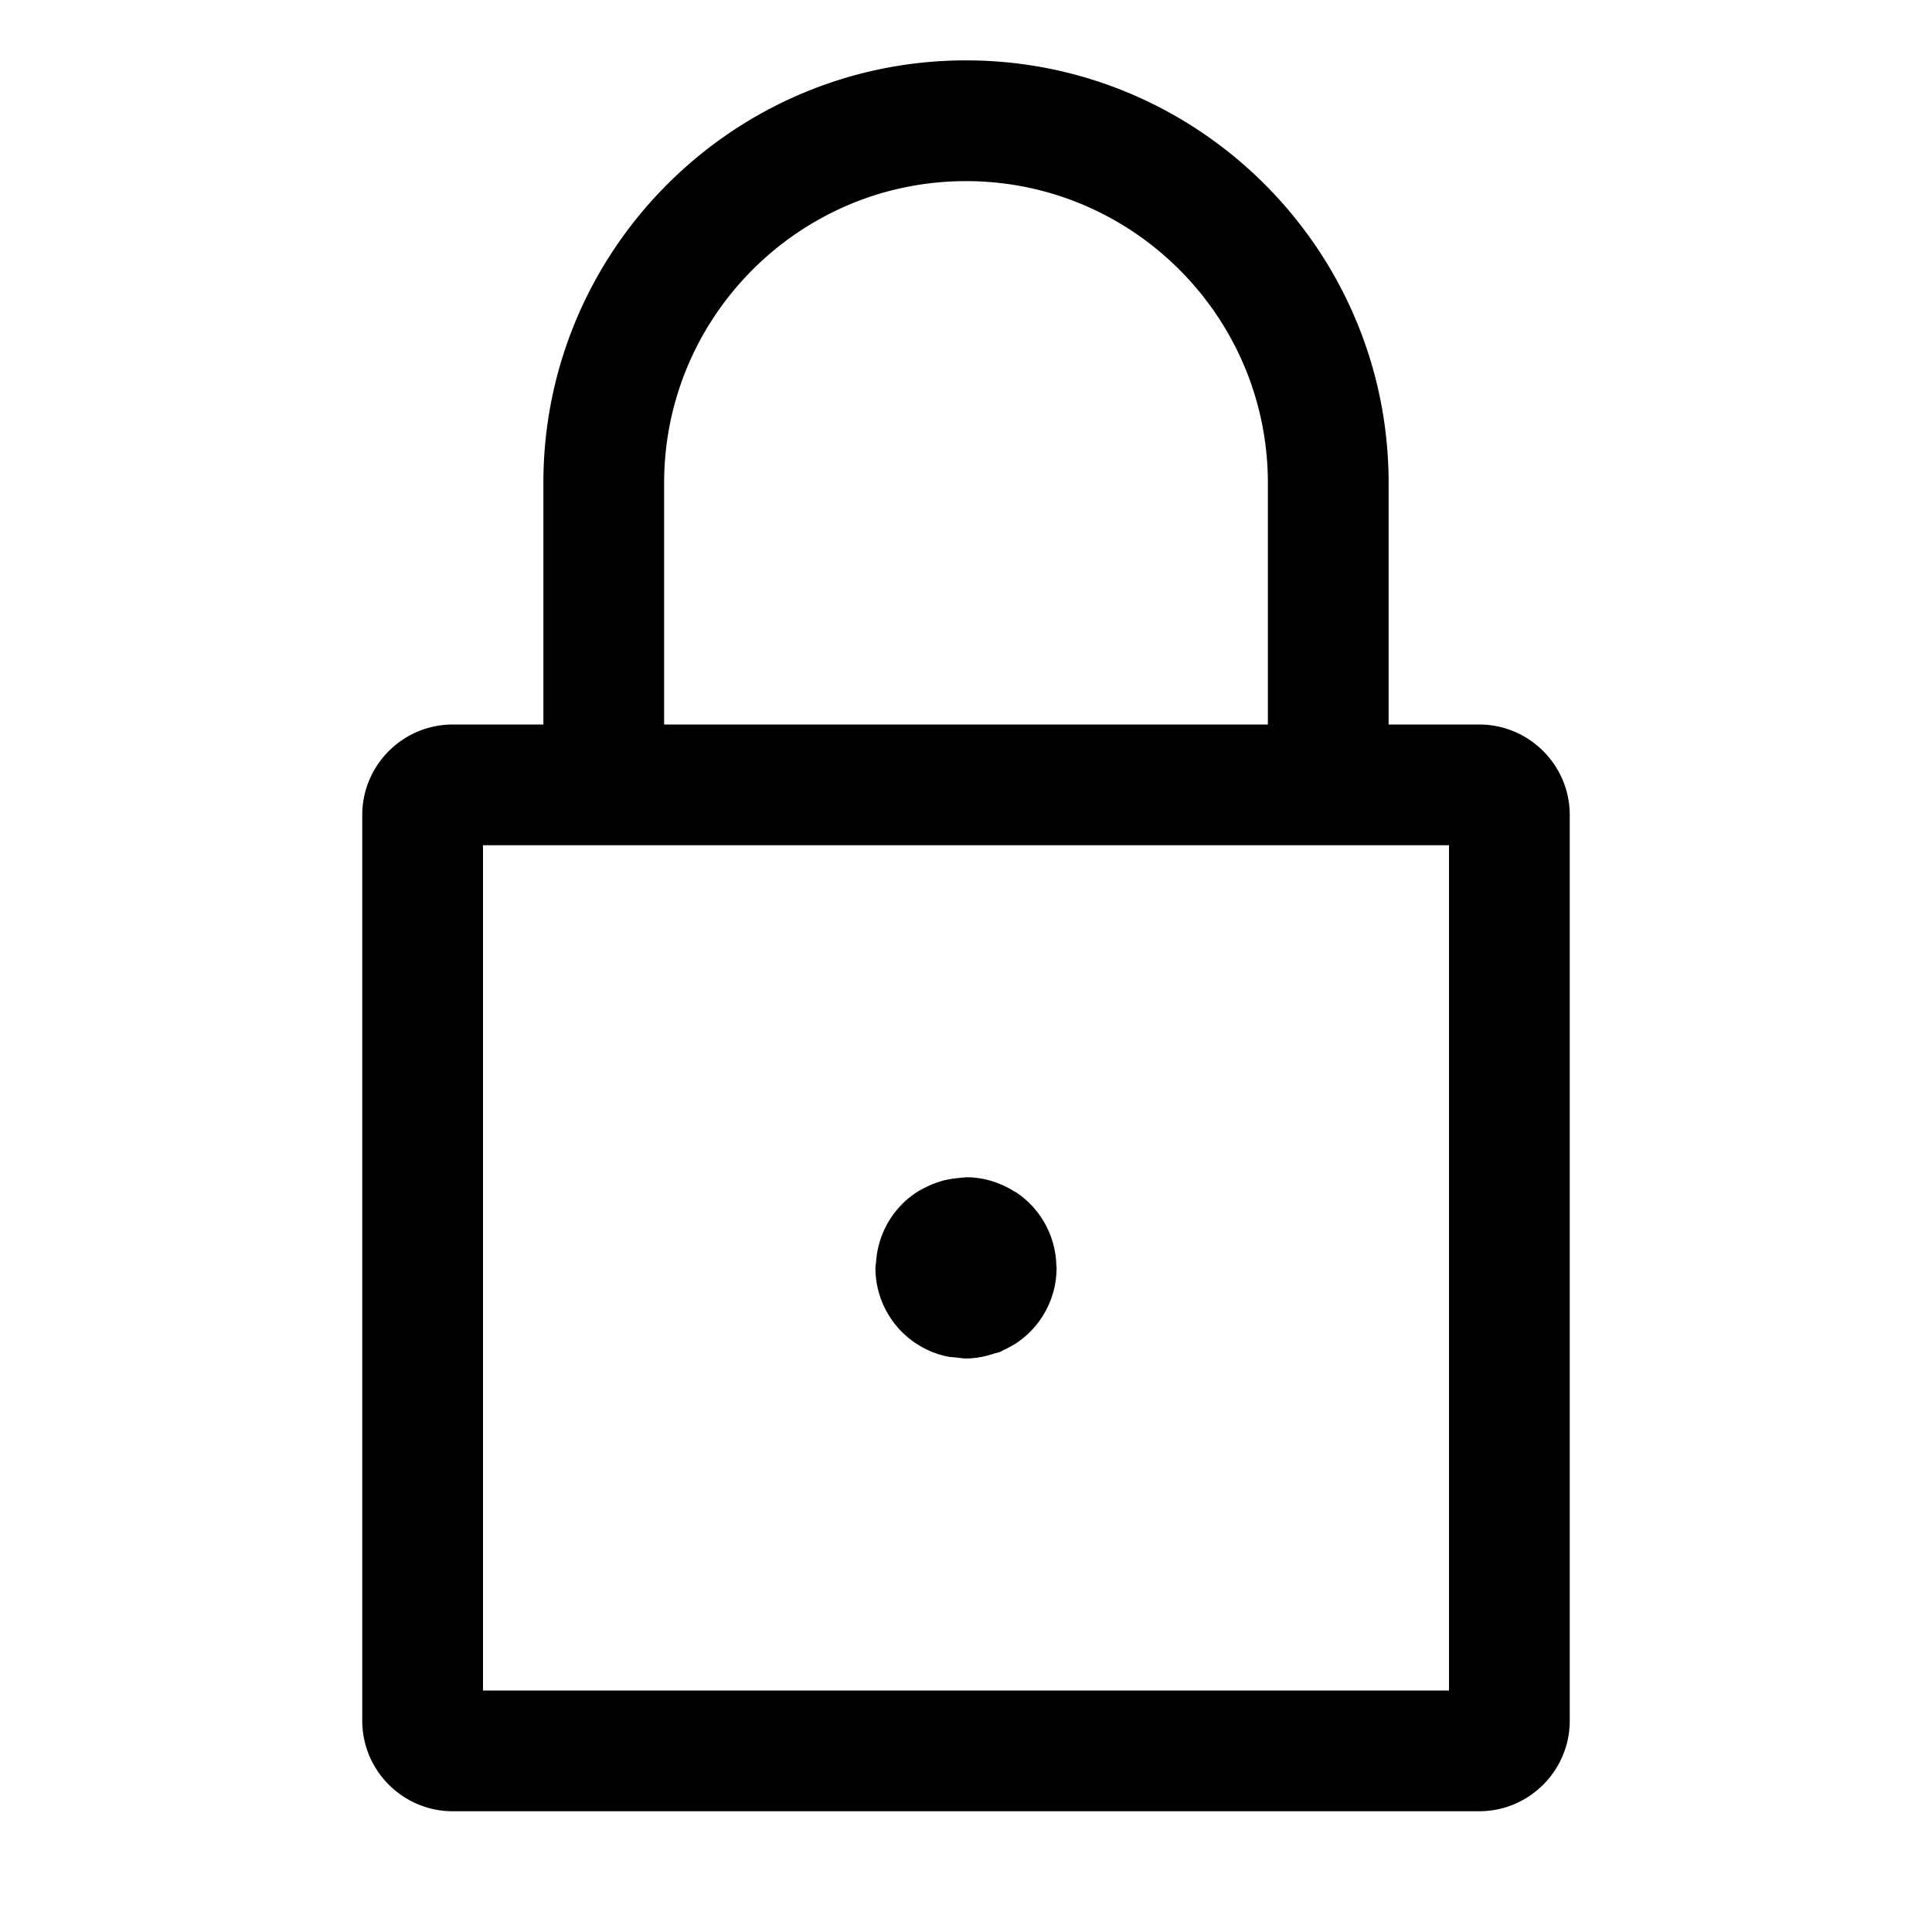 <svg xmlns="http://www.w3.org/2000/svg" viewBox="0 0 32 32">
  <path d="M24.5 12H23V8c0-3.86-3.14-7-7-7S9 4.14 9 8v4H7.5c-.827 0-1.5.673-1.5 1.5v15c0 .827.673 1.5 1.5 1.5h17c.827 0 1.5-.673 1.5-1.5v-15c0-.827-.673-1.5-1.5-1.5ZM11 8c0-2.757 2.243-5 5-5s5 2.243 5 5v4H11V8Zm13 20H8V14h16v14Zm-6.5-7c0 .52-.265.978-.667 1.247l-.004.003a1.938 1.938 0 0 1-.203.109c-.015.007-.029.017-.044.024l-.013.007c-.039.013-.082.023-.122.035a1.47 1.47 0 0 1-.447.076c-.057 0-.111-.011-.167-.017-.043-.005-.087-.005-.129-.013a1.499 1.499 0 0 1-1.204-1.47c0-.035.008-.07.011-.105.035-.492.302-.917.697-1.164.024-.015.05-.027.075-.041.074-.04.15-.075.231-.103.033-.011.065-.022.098-.031a1.52 1.52 0 0 1 .235-.042c.036-.004.071-.01.107-.011.016 0 .03-.005.046-.005.293 0 .564.087.795.232.011.007.024.011.035.017l.005.004c.388.261.645.699.661 1.198 0 .016.005.032.005.048Z"/>
</svg>
